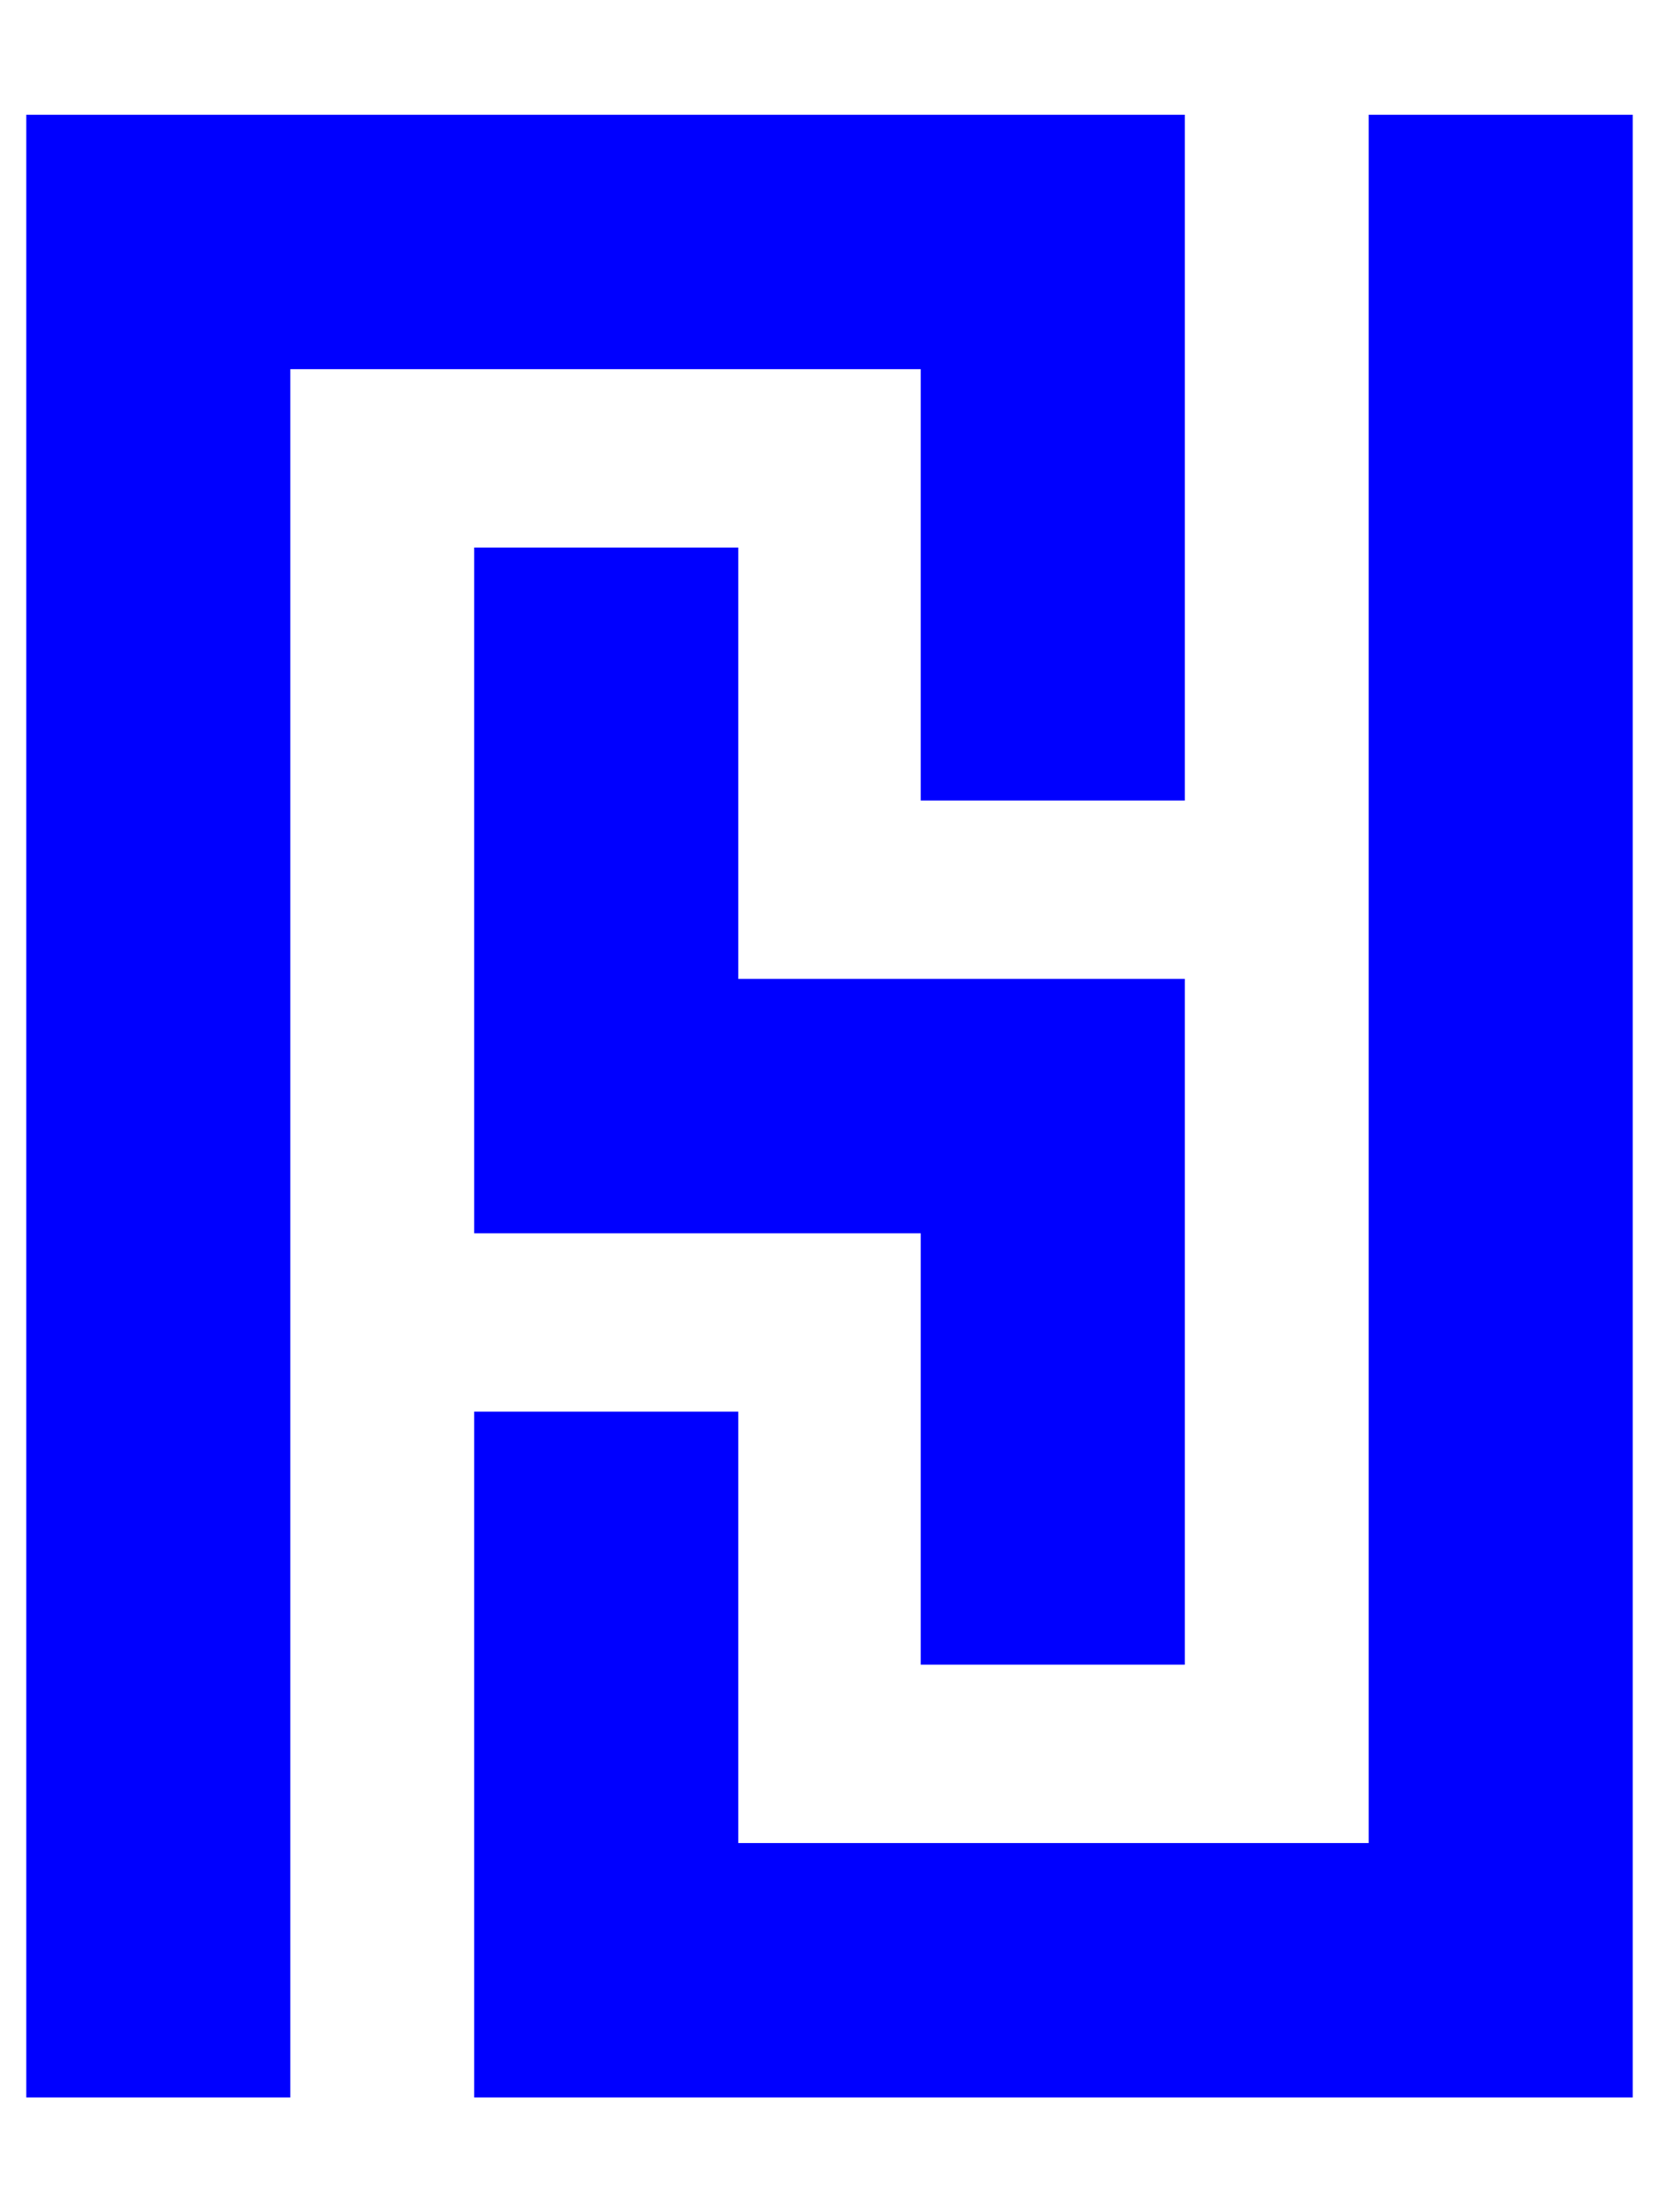 <svg version="1.1" xmlns="http://www.w3.org/2000/svg"
     xmlns:xlink="http://www.w3.org/1999/xlink" x="0px" y="0px"
     viewBox="0 0 12 16" xml:space="preserve">
    <g>
        <polygon
            points="6.66,12.04 6.66,8.92 3.43,8.92 3.43,3.96 5.34,3.96 5.34,7.08 8.57,7.08 8.57,12.04 	" fill="blue"></polygon>
        <polygon
            points="3.43,15.17 3.43,10.21 5.34,10.21 5.34,13.33 9.9,13.33 9.9,0.83 11.81,0.83 11.81,15.17 	" fill="blue"></polygon>
        <polygon
            points="0.19,15.17 0.19,0.83 8.57,0.83 8.57,5.79 6.66,5.79 6.66,2.67 2.1,2.67 2.1,15.17 	" fill="blue"></polygon>
    </g>
</svg>
